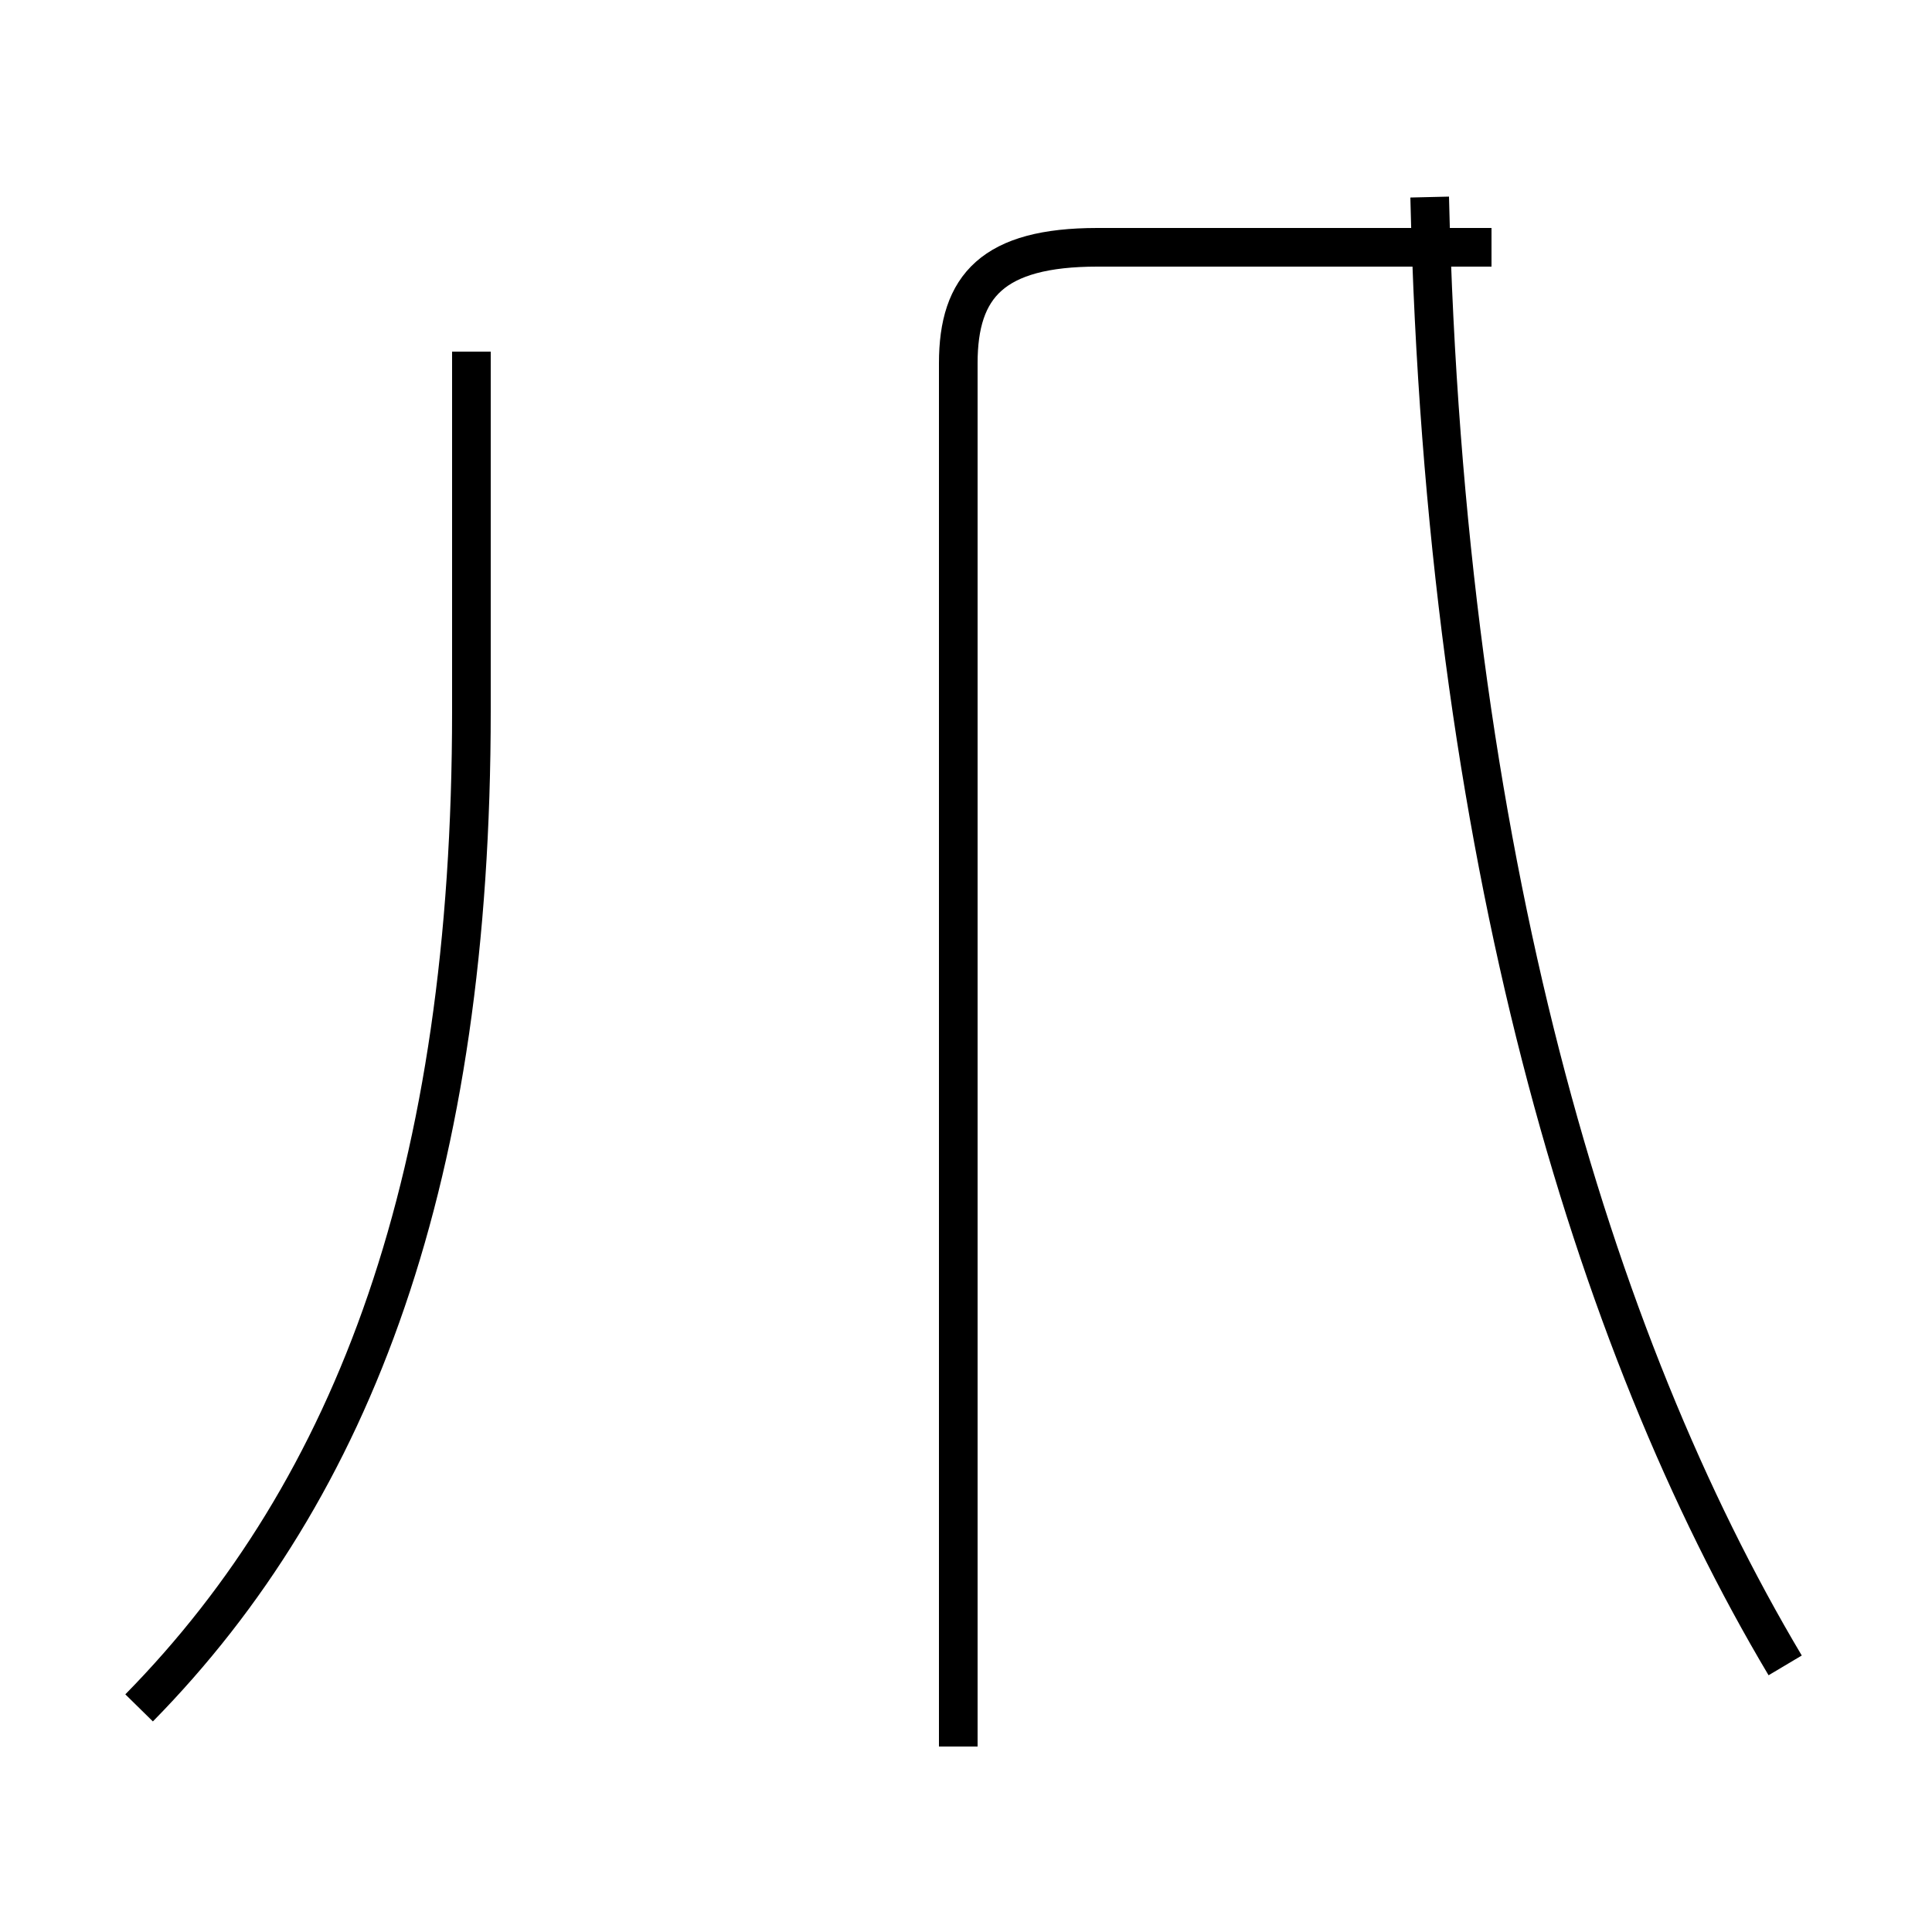 <?xml version='1.0' encoding='utf8'?>
<svg viewBox="0.0 -44.0 50.0 50.0" version="1.1" xmlns="http://www.w3.org/2000/svg">
<rect x="0.0" y="-44.0" width="50.0" height="50.0" fill="#808080" stroke="none"/>
<rect x="-1000" y="-1000" width="2000" height="2000" stroke="white" fill="white"/>
<g style="fill:none; stroke:#000000;  stroke-width:1">
<path d="M 3.6 -0.2 C 9.2 5.5 12.2 13.6 12.2 25.6 L 12.2 34.9 M 46.2 0.9 C 41.2 9.3 37.4 21.9 37.0 38.9 M 24.8 -1.2 L 24.8 34.6 C 24.8 36.6 25.7 37.6 28.4 37.6 L 38.6 37.6" transform="scale(1, -1)" />
</g>
</svg>